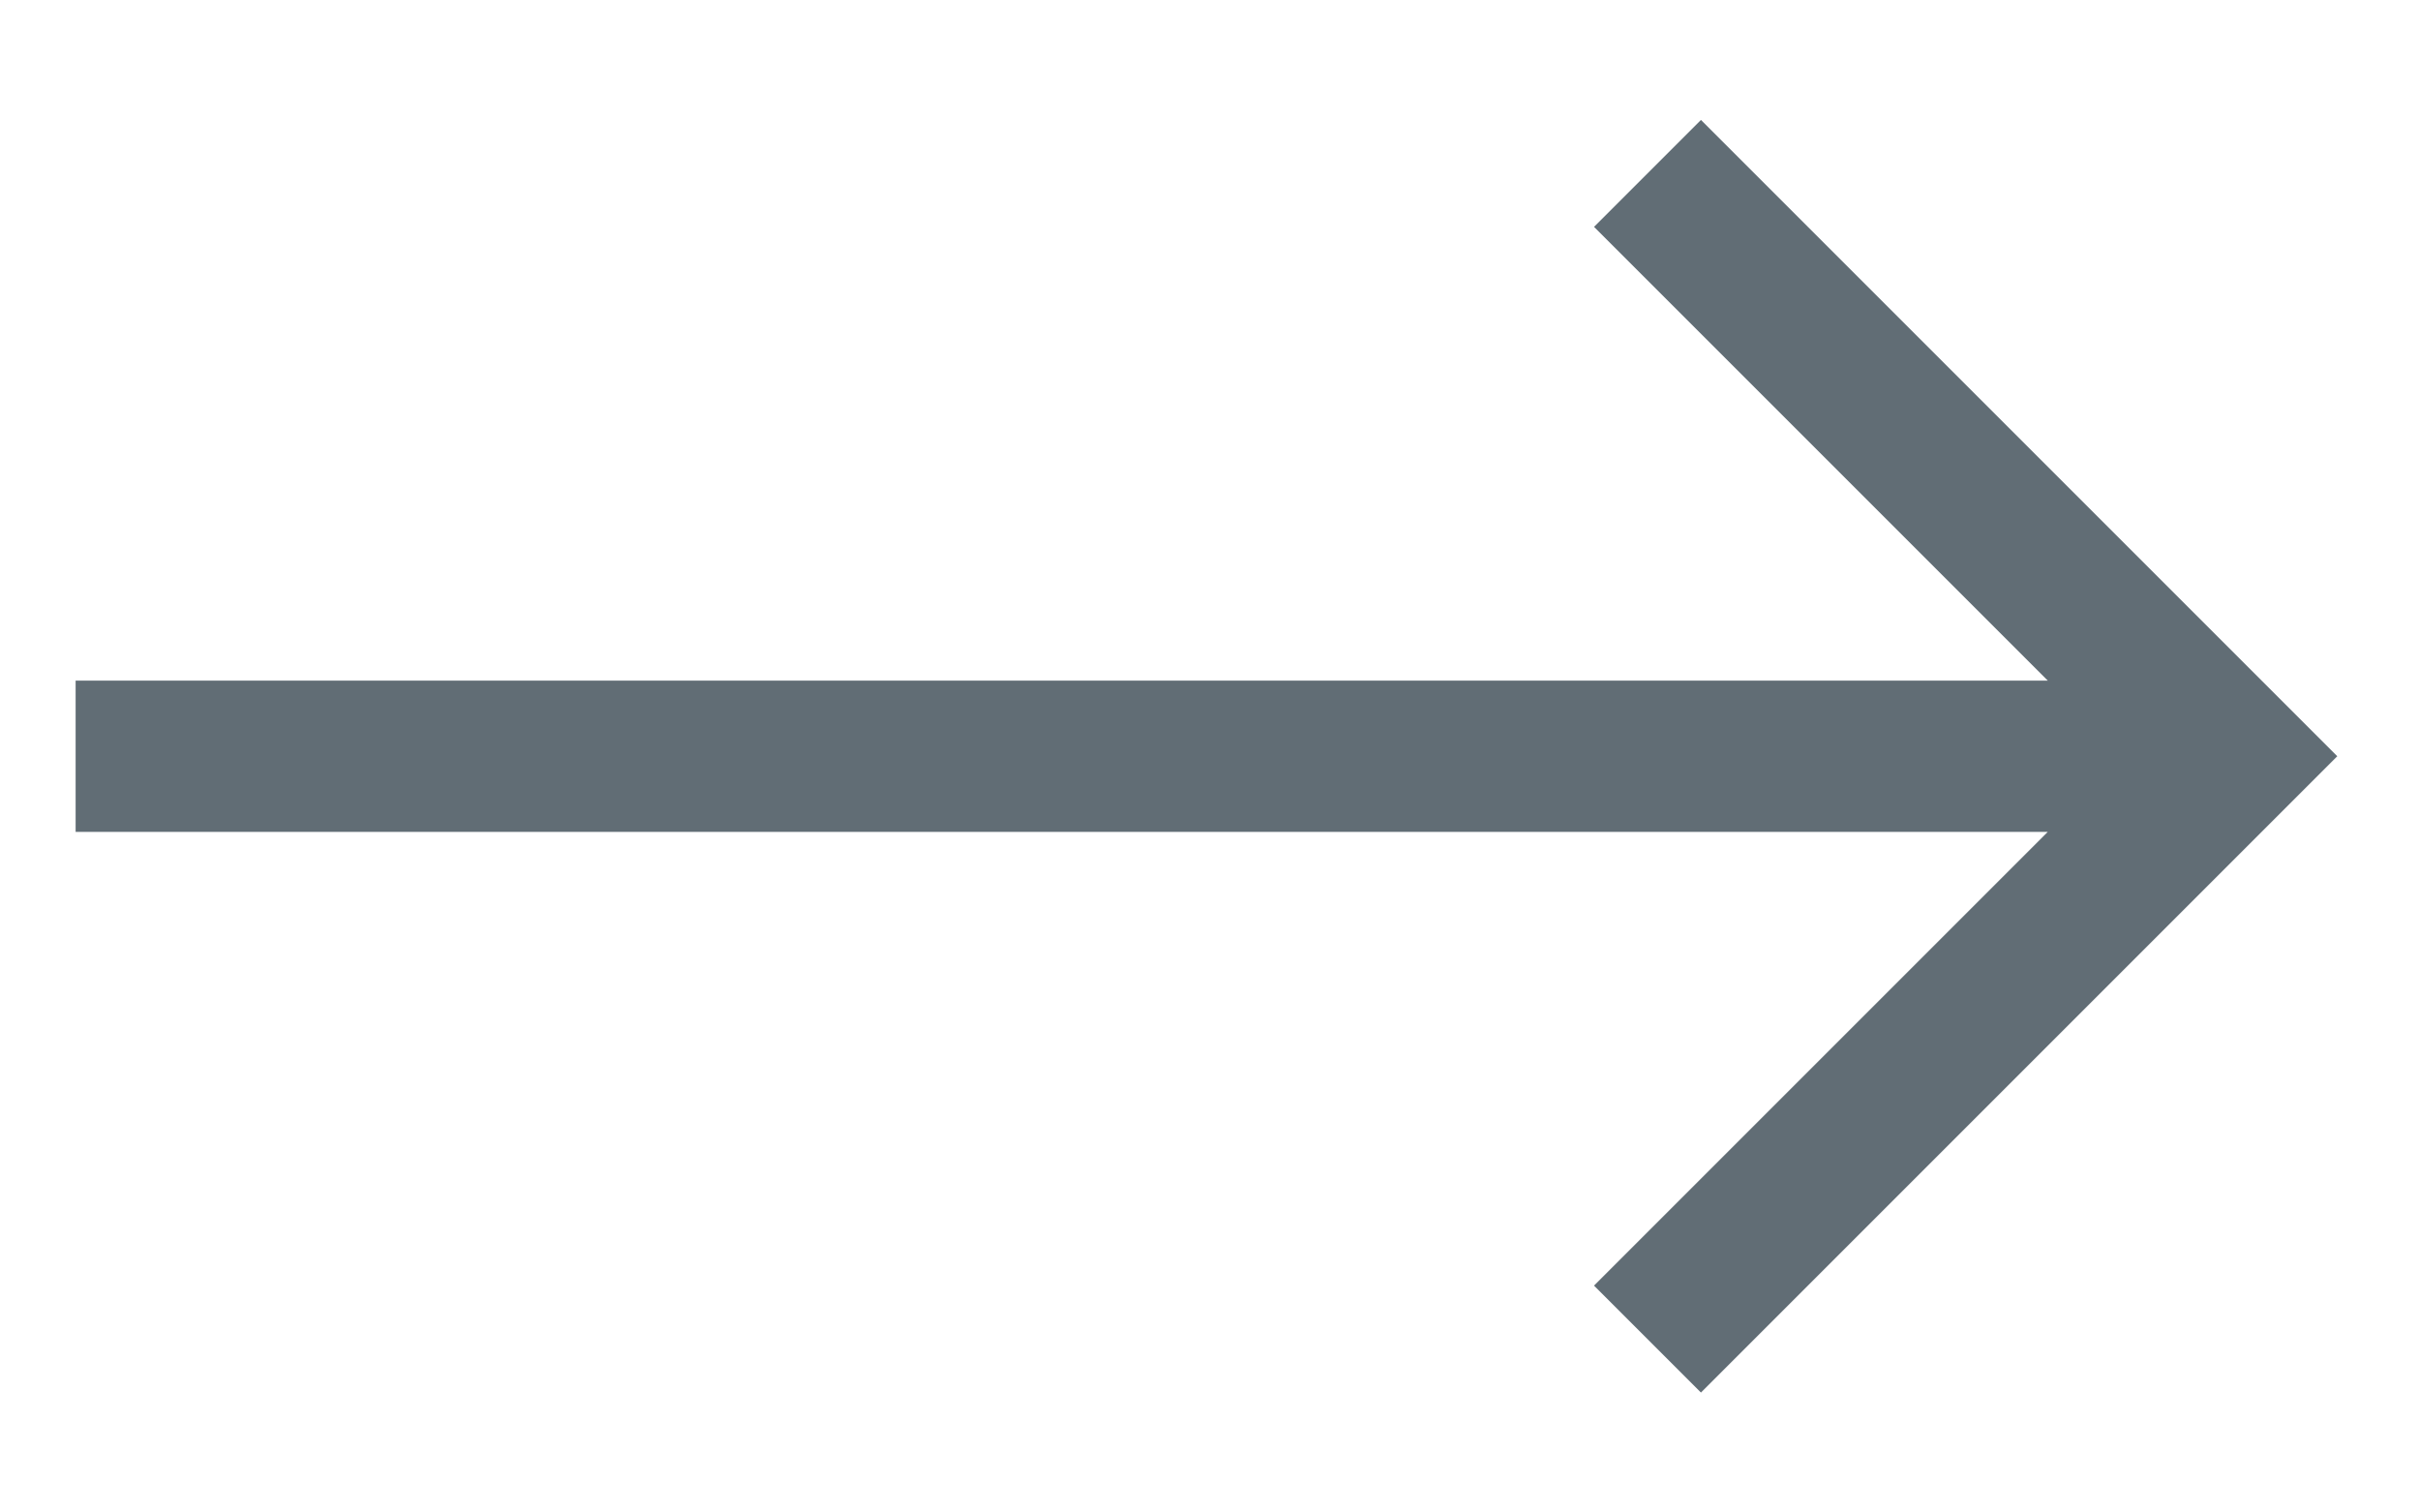 <svg width="16" height="10" viewBox="0 0 16 10" fill="none" xmlns="http://www.w3.org/2000/svg">
<path d="M11.246 0.793L10.539 1.5L13.539 4.5H0.5V5.5H13.539L10.539 8.5L11.246 9.207L15.453 5L11.246 0.793Z" fill="#616D75"/>
</svg>
